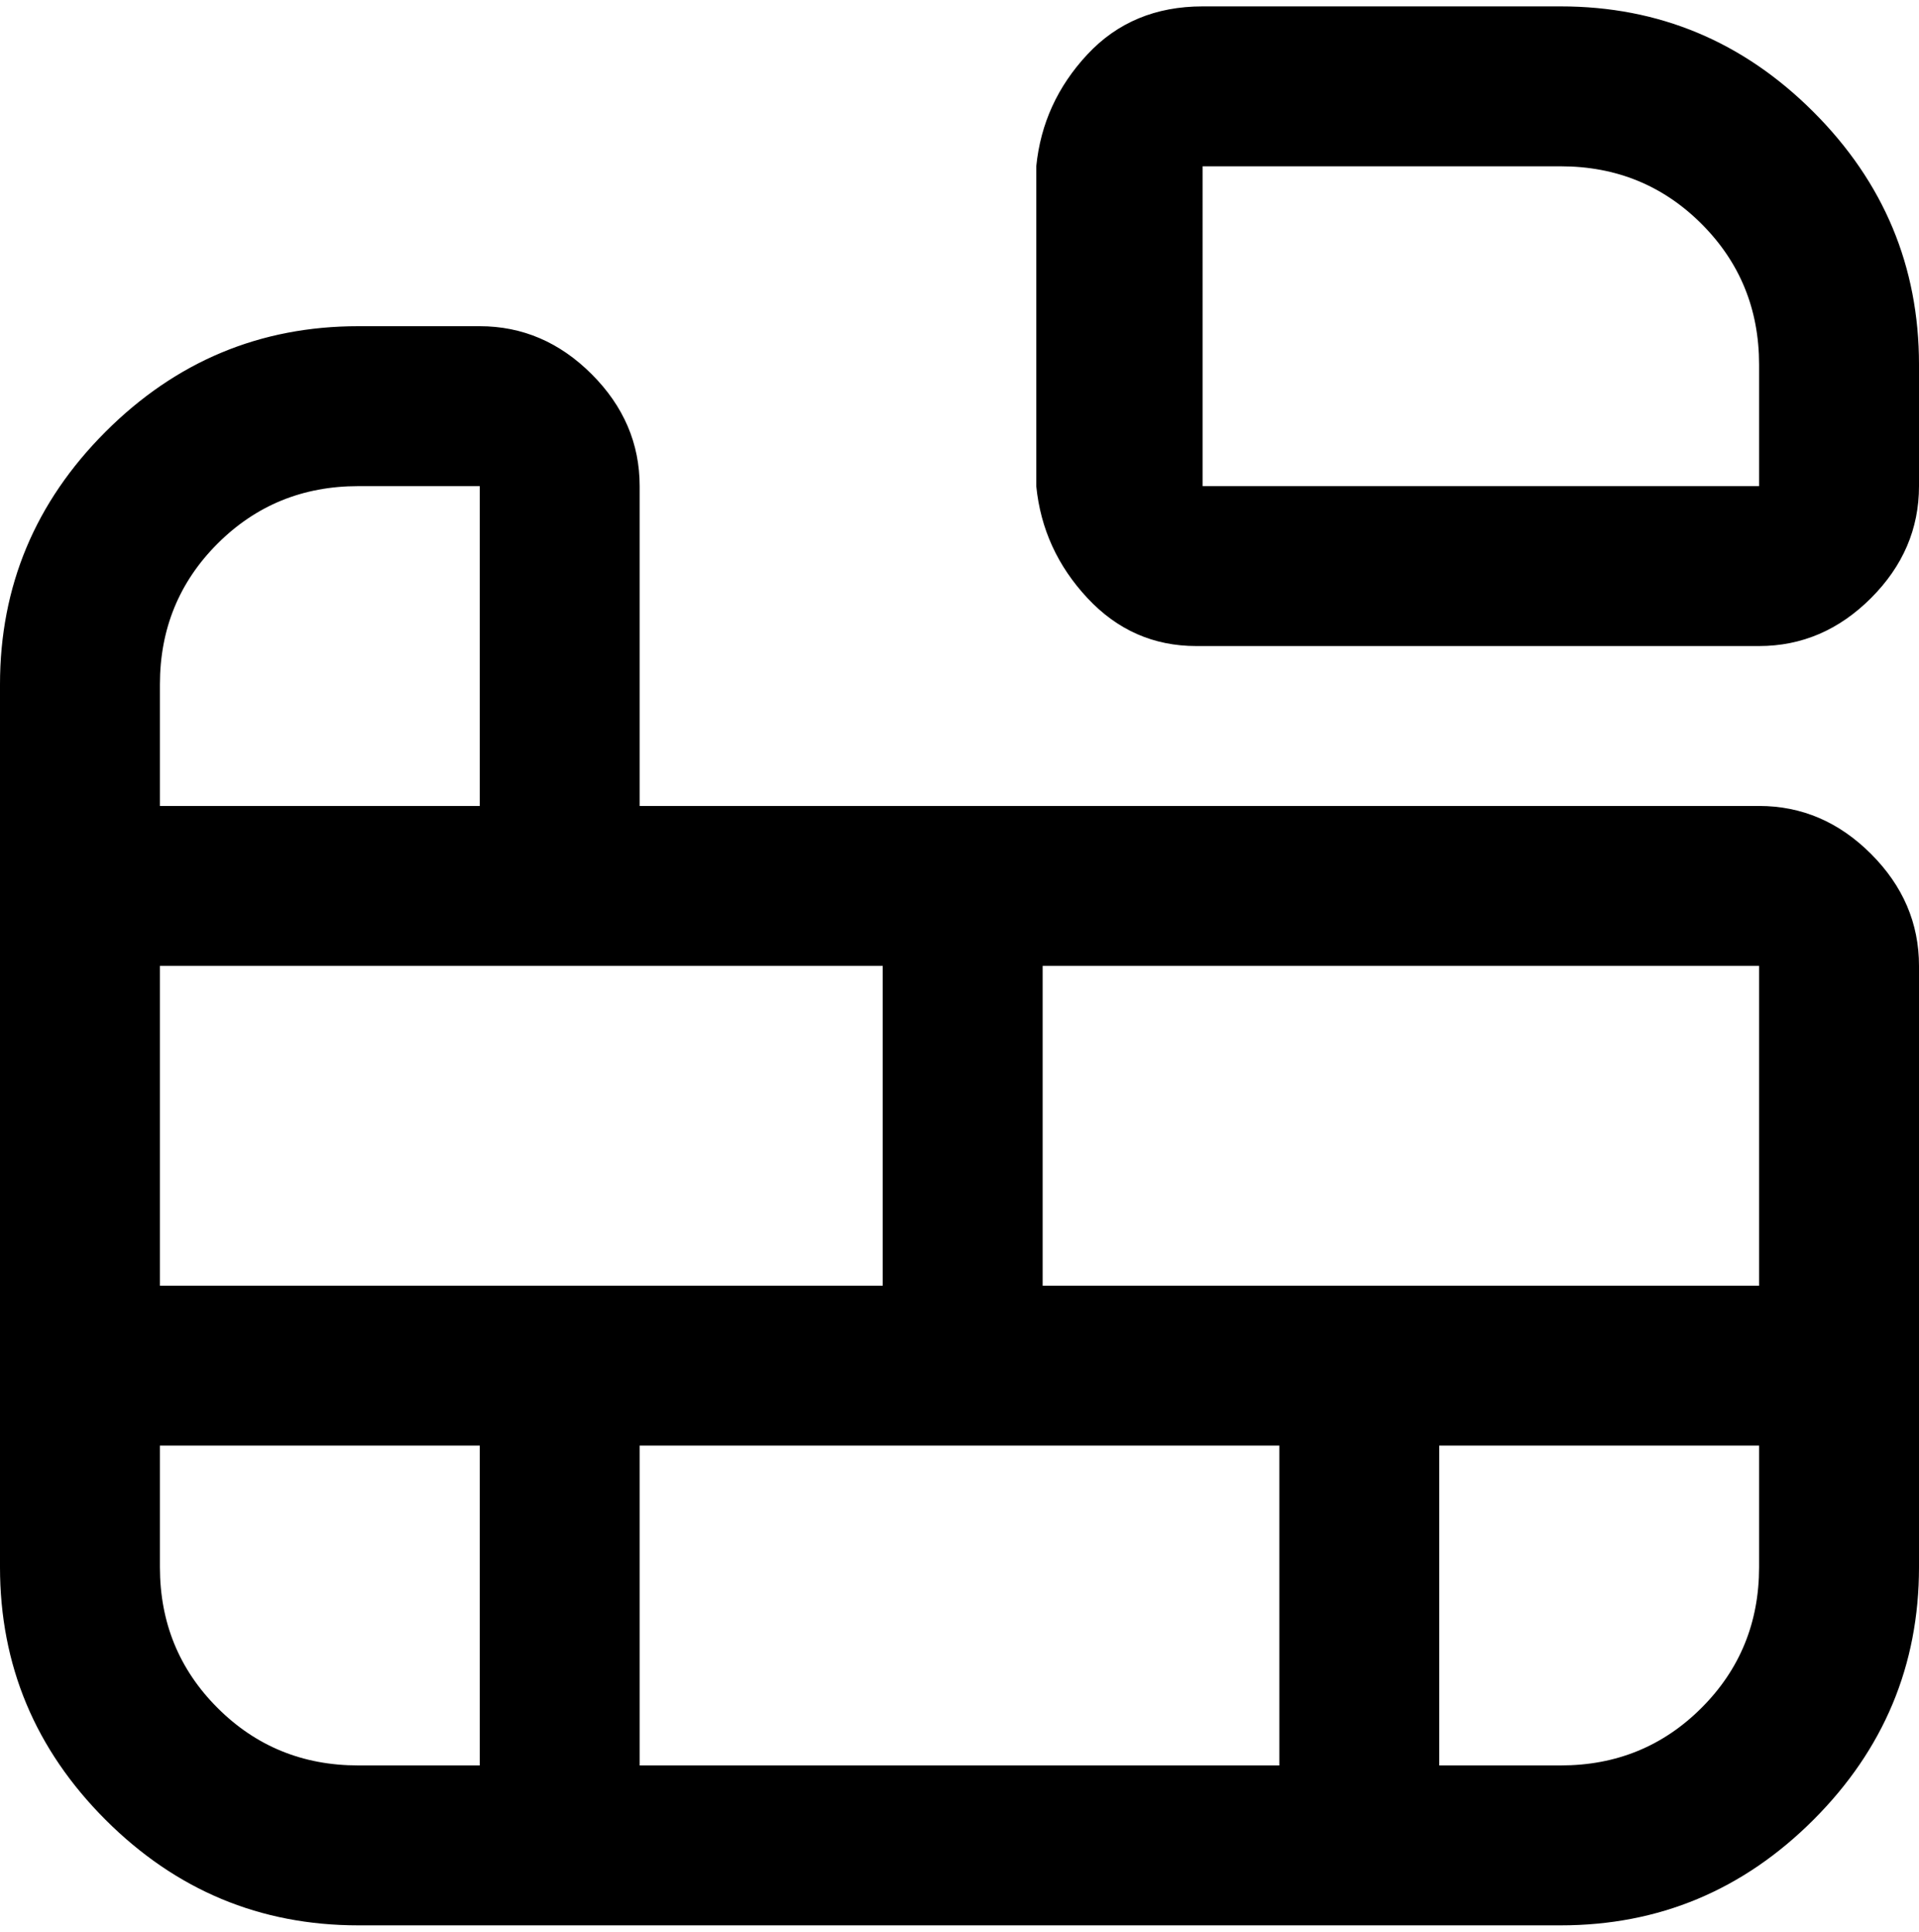 <svg viewBox="0 0 300 302.001" xmlns="http://www.w3.org/2000/svg"><path d="M244 1h-56q-11 0-18 7.5T162 26v50q1 10 8 17.5t17 7.5h88q10 0 17.5-7.5T300 76V57q0-23-16.5-39.5T244 1zm-56 75V26h56q13 0 22 9t9 22v19h-87zm87 50H100V76q0-10-7.5-17.5T75 51H56q-23 0-39.5 16.5T0 107v138q0 23 16.5 39.5T56 301h188q23 0 39.5-16.5T300 245v-94q0-10-7.5-17.5T275 126zm0 75H163v-50h112v50zm-75 25v50H100v-50h100zM25 107q0-13 9-22t22-9h19v50H25v-19zm113 44v50H25v-50h113zM25 245v-19h50v50H56q-13 0-22-9t-9-22zm219 31h-19v-50h50v19q0 13-9 22t-22 9z"/></svg>
